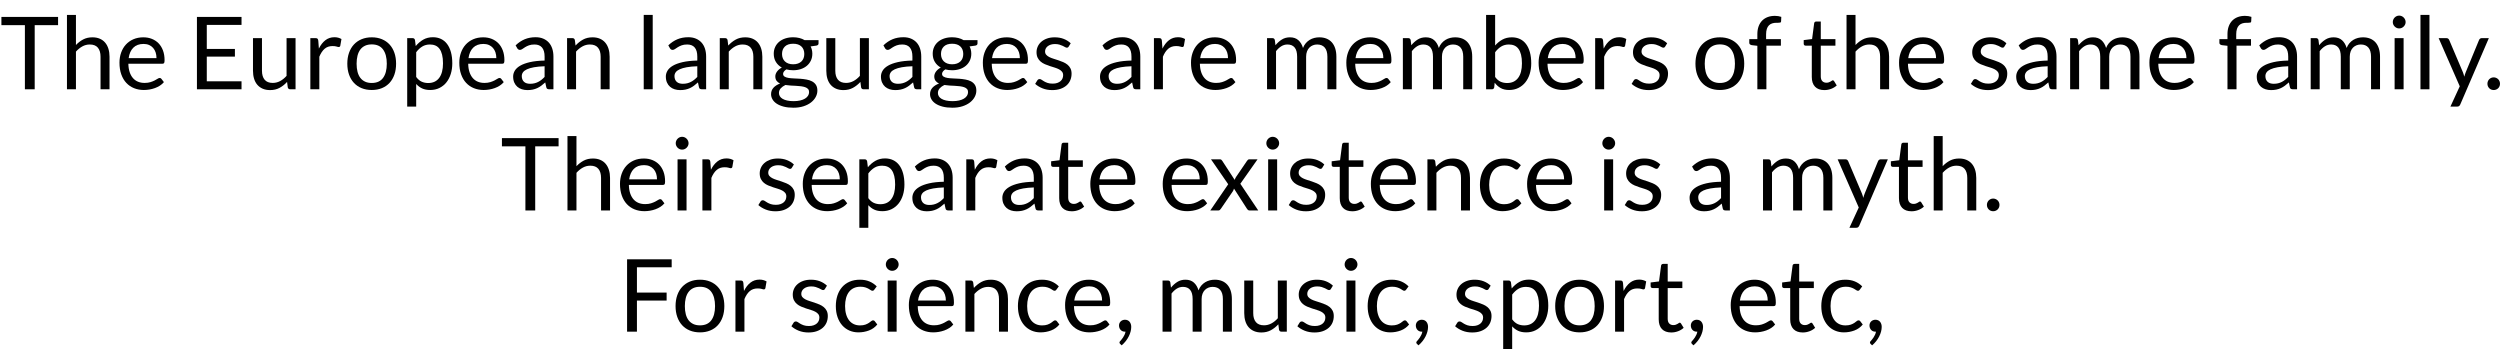 <svg xmlns="http://www.w3.org/2000/svg" xmlns:xlink="http://www.w3.org/1999/xlink" width="594" height="84" viewBox="0 0 49509 6987"><defs><path id="s18:lato-regular:55" d="M1150-1433L1150-1270L687-1270L687 0L493 0L493-1270L28-1270L28-1433L1150-1433Z"/><path id="s18:lato-regular:75" d="M146 0L146-1473L324-1473L324-877Q389-946 468-987.50Q547-1029 650-1029Q733-1029 796.50-1001.50Q860-974 902.50-923.50Q945-873 967-802Q989-731 989-645L989 0L811 0L811-645Q811-760 758.50-823.50Q706-887 598-887Q519-887 450.50-849Q382-811 324-746L324 0L146 0Z"/><path id="s18:lato-regular:72" d="M547-1029Q638-1029 715-998.50Q792-968 848-910.50Q904-853 935.50-768.50Q967-684 967-576Q967-534 958-520Q949-506 924-506L250-506Q252-410 276-339Q300-268 342-220.50Q384-173 442-149.50Q500-126 572-126Q639-126 687.50-141.50Q736-157 771-175Q806-193 829.50-208.50Q853-224 870-224Q892-224 904-207L954-142Q921-102 875-72.50Q829-43 776.50-24Q724-5 668 4.50Q612 14 557 14Q452 14 363.50-21.50Q275-57 210.50-125.50Q146-194 110-295Q74-396 74-527Q74-633 106.50-725Q139-817 200-884.50Q261-952 349-990.50Q437-1029 547-1029M551-898Q422-898 348-823.50Q274-749 256-617L807-617Q807-679 790-730.50Q773-782 740-819.50Q707-857 659.50-877.50Q612-898 551-898Z"/><path id="s18:lato-regular:3" d=""/><path id="s18:lato-regular:40" d="M1057-1433L1057-1275L369-1275L369-799L926-799L926-647L369-647L369-158L1057-158L1057 0L174 0L174-1433L1057-1433Z"/><path id="s18:lato-regular:88" d="M300-1013L300-367Q300-252 353-189Q406-126 513-126Q591-126 660-163Q729-200 787-266L787-1013L965-1013L965 0L859 0Q821 0 811-37L797-146Q731-73 649-28.50Q567 16 461 16Q378 16 314.50-11.50Q251-39 208-89Q165-139 143.50-210Q122-281 122-367L122-1013L300-1013Z"/><path id="s18:lato-regular:85" d="M146 0L146-1013L248-1013Q277-1013 288-1002Q299-991 303-964L315-806Q367-912 443.50-971.50Q520-1031 623-1031Q665-1031 699-1021.50Q733-1012 762-995L739-862Q732-837 708-837Q694-837 665-846.50Q636-856 584-856Q491-856 428.50-802Q366-748 324-645L324 0L146 0Z"/><path id="s18:lato-regular:82" d="M556-1029Q667-1029 756.50-992Q846-955 908.50-887Q971-819 1004.50-722.50Q1038-626 1038-507Q1038-387 1004.50-291Q971-195 908.50-127Q846-59 756.50-22.50Q667 14 556 14Q445 14 355.50-22.50Q266-59 203-127Q140-195 106-291Q72-387 72-507Q72-626 106-722.50Q140-819 203-887Q266-955 355.50-992Q445-1029 556-1029M556-125Q706-125 780-225.50Q854-326 854-506Q854-687 780-788Q706-889 556-889Q480-889 424-863Q368-837 330.50-788Q293-739 274.50-667.50Q256-596 256-506Q256-416 274.50-345Q293-274 330.50-225.50Q368-177 424-151Q480-125 556-125Z"/><path id="s18:lato-regular:83" d="M146 343L146-1013L252-1013Q290-1013 300-976L315-856Q380-935 463.50-983Q547-1031 656-1031Q743-1031 814-997.50Q885-964 935-898.50Q985-833 1012-736Q1039-639 1039-513Q1039-401 1009-304.50Q979-208 923-137.50Q867-67 785.50-26.50Q704 14 602 14Q508 14 441.50-17Q375-48 324-105L324 343L146 343M597-887Q510-887 444.50-847Q379-807 324-734L324-244Q373-178 431.50-151Q490-124 562-124Q703-124 779-225Q855-326 855-513Q855-612 837.50-683Q820-754 787-799.50Q754-845 706-866Q658-887 597-887Z"/><path id="s18:lato-regular:68" d="M890 0L811 0Q785 0 769-8Q753-16 748-42L728-136Q688-100 650-71.50Q612-43 570-23.50Q528-4 480.50 6Q433 16 375 16Q316 16 264.50-0.50Q213-17 175-50Q137-83 114.50-133.50Q92-184 92-253Q92-313 125-368.50Q158-424 231.50-467Q305-510 424-537.50Q543-565 715-569L715-648Q715-766 664.50-826.50Q614-887 515-887Q450-887 405.50-870.50Q361-854 328.50-833.50Q296-813 272.50-796.50Q249-780 226-780Q208-780 194.50-789.50Q181-799 173-813L141-870Q225-951 322-991Q419-1031 537-1031Q622-1031 688-1003Q754-975 799-925Q844-875 867-804Q890-733 890-648L890 0M428-109Q475-109 514-118.50Q553-128 587.50-145.50Q622-163 653.50-188Q685-213 715-245L715-456Q592-452 506-436.50Q420-421 366-396Q312-371 287.50-337Q263-303 263-261Q263-221 276-192Q289-163 311-144.50Q333-126 363-117.50Q393-109 428-109Z"/><path id="s18:lato-regular:81" d="M146 0L146-1013L252-1013Q290-1013 300-976L314-866Q380-939 461.50-984Q543-1029 650-1029Q733-1029 796.50-1001.50Q860-974 902.50-923.50Q945-873 967-802Q989-731 989-645L989 0L811 0L811-645Q811-760 758.50-823.50Q706-887 598-887Q519-887 450.50-849Q382-811 324-746L324 0L146 0Z"/><path id="s18:lato-regular:79" d="M344-1473L344 0L166 0L166-1473L344-1473Z"/><path id="s18:lato-regular:74" d="M487-1030Q553-1030 610.50-1015.50Q668-1001 715-973L990-973L990-907Q990-874 948-865L833-849Q867-784 867-704Q867-630 838.50-569.50Q810-509 759.50-466Q709-423 639.50-400Q570-377 487-377Q416-377 353-394Q321-374 304.50-351Q288-328 288-306Q288-270 317-251.50Q346-233 394-225Q442-217 503-215Q564-213 627.50-208.50Q691-204 752-193Q813-182 861-157Q909-132 938-88Q967-44 967 26Q967 91 934.50 152Q902 213 841 260.50Q780 308 692 336.50Q604 365 493 365Q382 365 298.50 343Q215 321 160 284Q105 247 77.50 198.50Q50 150 50 97Q50 22 97.50-30.50Q145-83 228-114Q185-134 159.50-167.50Q134-201 134-257Q134-279 142-302.50Q150-326 166.50-349Q183-372 207-393Q231-414 263-430Q188-472 145.50-541.50Q103-611 103-704Q103-778 131.50-838.50Q160-899 211-941.50Q262-984 332.50-1007Q403-1030 487-1030M803 55Q803 17 782-6Q761-29 725-41.50Q689-54 642-60Q595-66 543-68.50Q491-71 437-74Q383-77 334-85Q277-58 241.50-19Q206 20 206 74Q206 108 223.50 137.50Q241 167 277 188.50Q313 210 367.50 222.50Q422 235 496 235Q568 235 625 222Q682 209 721.50 185Q761 161 782 128Q803 95 803 55M487-495Q541-495 582.50-510Q624-525 652-552Q680-579 694-616.50Q708-654 708-699Q708-792 651.50-847Q595-902 487-902Q380-902 323.50-847Q267-792 267-699Q267-654 281.50-616.50Q296-579 324-552Q352-525 393-510Q434-495 487-495Z"/><path id="s18:lato-regular:86" d="M726-846Q714-824 689-824Q674-824 655-835Q636-846 608.50-859.50Q581-873 543-884.50Q505-896 453-896Q408-896 372-884.50Q336-873 310.50-853Q285-833 271.50-806.50Q258-780 258-749Q258-710 280.50-684Q303-658 340-639Q377-620 424-605.50Q471-591 520.50-574.50Q570-558 617-538Q664-518 701-488Q738-458 760.50-414.50Q783-371 783-310Q783-240 758-180.50Q733-121 684-77.50Q635-34 564-9Q493 16 400 16Q294 16 208-18.50Q122-53 62-107L104-175Q112-188 123-195Q134-202 152-202Q170-202 190-188Q210-174 238.50-157Q267-140 307.50-126Q348-112 409-112Q461-112 500-125.50Q539-139 565-162Q591-185 603.50-215Q616-245 616-279Q616-321 593.50-348.50Q571-376 534-395.50Q497-415 449.50-429.50Q402-444 352.50-460Q303-476 255.50-496.50Q208-517 171-548Q134-579 111.50-624.50Q89-670 89-735Q89-793 113-846.50Q137-900 183-940.50Q229-981 296-1005Q363-1029 449-1029Q549-1029 628.50-997.50Q708-966 766-911L726-846Z"/><path id="s18:lato-regular:80" d="M146 0L146-1013L252-1013Q290-1013 300-976L313-872Q369-941 438.50-985Q508-1029 600-1029Q703-1029 766.50-972Q830-915 858-818Q879-873 913.50-913Q948-953 991-979Q1034-1005 1082.50-1017Q1131-1029 1181-1029Q1261-1029 1323.50-1003.50Q1386-978 1429.50-929Q1473-880 1496-808.50Q1519-737 1519-645L1519 0L1341 0L1341-645Q1341-764 1289-825.50Q1237-887 1138-887Q1094-887 1054.50-871.50Q1015-856 985-826Q955-796 937.50-750.50Q920-705 920-645L920 0L742 0L742-645Q742-767 693-827Q644-887 550-887Q484-887 427.50-851.50Q371-816 324-755L324 0L146 0Z"/><path id="s18:lato-regular:69" d="M152 0L152-1473L331-1473L331-867Q394-940 475.50-984.50Q557-1029 662-1029Q750-1029 821-996Q892-963 942-897.50Q992-832 1019-735.50Q1046-639 1046-513Q1046-401 1016-304.50Q986-208 929.50-137.50Q873-67 791.50-26.50Q710 14 608 14Q510 14 441.50-24Q373-62 322-130L313-38Q305 0 267 0L152 0M604-887Q517-887 451.50-847Q386-807 331-734L331-244Q379-178 437.50-151Q496-124 568-124Q710-124 786-225Q862-326 862-513Q862-612 844.50-683Q827-754 794-799.50Q761-845 713-866Q665-887 604-887Z"/><path id="s18:lato-regular:73" d="M186 0L186-861L74-874Q53-879 39.50-889.50Q26-900 26-920L26-993L186-993L186-1091Q186-1178 210.50-1245.50Q235-1313 280.50-1359.50Q326-1406 390-1430Q454-1454 534-1454Q602-1454 660-1434L656-1345Q655-1325 639-1321Q623-1317 594-1317L563-1317Q517-1317 479.50-1305Q442-1293 415-1266Q388-1239 373.50-1195Q359-1151 359-1086L359-993L652-993L652-864L365-864L365 0L186 0Z"/><path id="s18:lato-regular:87" d="M453 16Q333 16 268.50-51Q204-118 204-244L204-864L82-864Q66-864 55-873.50Q44-883 44-903L44-974L210-995L251-1308Q253-1323 264-1332.50Q275-1342 292-1342L382-1342L382-993L672-993L672-864L382-864L382-256Q382-192 413-161Q444-130 493-130Q521-130 541.50-137.50Q562-145 577-154Q592-163 602.50-170.50Q613-178 621-178Q635-178 646-161L698-76Q652-33 587-8.50Q522 16 453 16Z"/><path id="s18:lato-regular:76" d="M344-1013L344 0L166 0L166-1013L344-1013M384-1331Q384-1305 373.50-1282.50Q363-1260 345.50-1242.50Q328-1225 305-1215Q282-1205 256-1205Q230-1205 207.50-1215Q185-1225 167.50-1242.50Q150-1260 140-1282.50Q130-1305 130-1331Q130-1357 140-1380.50Q150-1404 167.50-1421.50Q185-1439 207.50-1449Q230-1459 256-1459Q282-1459 305-1449Q328-1439 345.50-1421.50Q363-1404 373.50-1380.50Q384-1357 384-1331Z"/><path id="s18:lato-regular:92" d="M443 299Q434 319 420.50 331Q407 343 379 343L247 343L432-59L14-1013L168-1013Q191-1013 204-1001.50Q217-990 223-976L494-338Q503-316 509.50-294Q516-272 521-249Q528-272 535-294Q542-316 551-339L814-976Q820-992 834.50-1002.50Q849-1013 866-1013L1008-1013L443 299Z"/><path id="s18:lato-regular:17" d="M88-110Q88-136 97.50-159Q107-182 123.50-199Q140-216 163-226Q186-236 212-236Q238-236 261-226Q284-216 301-199Q318-182 327.50-159Q337-136 337-110Q337-83 327.50-60.50Q318-38 301-21Q284-4 261 5.50Q238 15 212 15Q186 15 163 5.50Q140-4 123.50-21Q107-38 97.50-60.50Q88-83 88-110Z"/><path id="s18:lato-regular:91" d="M383-519L42-1013L213-1013Q235-1013 245-1006Q255-999 263-986L511-606Q520-634 537-662L755-982Q765-996 775-1004.50Q785-1013 800-1013L964-1013L623-529L978 0L807 0Q785 0 772.50-11.50Q760-23 752-37L497-434Q490-405 476-382L240-37Q230-23 218.50-11.50Q207 0 187 0L28 0L383-519Z"/><path id="s18:lato-regular:70" d="M837-833Q829-822 821-816Q813-810 798-810Q783-810 765.50-822.50Q748-835 721-850Q694-865 655.50-877.50Q617-890 561-890Q487-890 430-863.50Q373-837 334.50-787Q296-737 276.50-666Q257-595 257-507Q257-415 278-343.50Q299-272 337-223.50Q375-175 429.50-149.50Q484-124 552-124Q617-124 659-139.50Q701-155 729-174Q757-193 775-208.50Q793-224 811-224Q834-224 845-207L895-142Q829-61 730-23.50Q631 14 521 14Q426 14 344.50-21Q263-56 203-122.50Q143-189 108.50-286Q74-383 74-507Q74-620 105.50-716Q137-812 197.50-881.50Q258-951 347-990Q436-1029 551-1029Q657-1029 739-994.50Q821-960 884-897L837-833Z"/><path id="s18:lato-regular:41" d="M1057-1433L1057-1275L369-1275L369-774L957-774L957-616L369-616L369 0L174 0L174-1433L1057-1433Z"/><path id="s18:lato-regular:15" d="M94-123Q94-146 102.50-166.50Q111-187 126.50-202.50Q142-218 164-227Q186-236 212-236Q242-236 265.50-225Q289-214 304.50-194.50Q320-175 328-149.50Q336-124 336-94Q336-49 323-0.50Q310 48 286 95.50Q262 143 226.50 188Q191 233 146 271L116 242Q103 230 103 214Q103 201 117 187Q127 176 142.50 157.50Q158 139 174 115Q190 91 203.50 62Q217 33 223 0L210 0Q184 0 163-9Q142-18 126.50-34.50Q111-51 102.50-73.50Q94-96 94-123Z"/></defs><g id="line-0"><use x="0" y="1761" xlink:href="#s18:lato-regular:55"/><use x="1180" y="1761" xlink:href="#s18:lato-regular:75"/><use x="2292" y="1761" xlink:href="#s18:lato-regular:72"/><use x="3340" y="1761" xlink:href="#s18:lato-regular:3"/><use x="3726" y="1761" xlink:href="#s18:lato-regular:40"/><use x="4888" y="1761" xlink:href="#s18:lato-regular:88"/><use x="6000" y="1761" xlink:href="#s18:lato-regular:85"/><use x="6806" y="1761" xlink:href="#s18:lato-regular:82"/><use x="7918" y="1761" xlink:href="#s18:lato-regular:83"/><use x="9022" y="1761" xlink:href="#s18:lato-regular:72"/><use x="10070" y="1761" xlink:href="#s18:lato-regular:68"/><use x="11084" y="1761" xlink:href="#s18:lato-regular:81"/><use x="12196" y="1761" xlink:href="#s18:lato-regular:3"/><use x="12582" y="1761" xlink:href="#s18:lato-regular:79"/><use x="13094" y="1761" xlink:href="#s18:lato-regular:68"/><use x="14108" y="1761" xlink:href="#s18:lato-regular:81"/><use x="15220" y="1761" xlink:href="#s18:lato-regular:74"/><use x="16242" y="1761" xlink:href="#s18:lato-regular:88"/><use x="17354" y="1761" xlink:href="#s18:lato-regular:68"/><use x="18368" y="1761" xlink:href="#s18:lato-regular:74"/><use x="19390" y="1761" xlink:href="#s18:lato-regular:72"/><use x="20438" y="1761" xlink:href="#s18:lato-regular:86"/><use x="21306" y="1761" xlink:href="#s18:lato-regular:3"/><use x="21692" y="1761" xlink:href="#s18:lato-regular:68"/><use x="22706" y="1761" xlink:href="#s18:lato-regular:85"/><use x="23512" y="1761" xlink:href="#s18:lato-regular:72"/><use x="24560" y="1761" xlink:href="#s18:lato-regular:3"/><use x="24946" y="1761" xlink:href="#s18:lato-regular:80"/><use x="26588" y="1761" xlink:href="#s18:lato-regular:72"/><use x="27636" y="1761" xlink:href="#s18:lato-regular:80"/><use x="29278" y="1761" xlink:href="#s18:lato-regular:69"/><use x="30396" y="1761" xlink:href="#s18:lato-regular:72"/><use x="31444" y="1761" xlink:href="#s18:lato-regular:85"/><use x="32250" y="1761" xlink:href="#s18:lato-regular:86"/><use x="33118" y="1761" xlink:href="#s18:lato-regular:3"/><use x="33504" y="1761" xlink:href="#s18:lato-regular:82"/><use x="34616" y="1761" xlink:href="#s18:lato-regular:73"/><use x="35290" y="1761" xlink:href="#s18:lato-regular:3"/><use x="35676" y="1761" xlink:href="#s18:lato-regular:87"/><use x="36422" y="1761" xlink:href="#s18:lato-regular:75"/><use x="37534" y="1761" xlink:href="#s18:lato-regular:72"/><use x="38582" y="1761" xlink:href="#s18:lato-regular:3"/><use x="38968" y="1761" xlink:href="#s18:lato-regular:86"/><use x="39836" y="1761" xlink:href="#s18:lato-regular:68"/><use x="40850" y="1761" xlink:href="#s18:lato-regular:80"/><use x="42492" y="1761" xlink:href="#s18:lato-regular:72"/><use x="43540" y="1761" xlink:href="#s18:lato-regular:3"/><use x="43926" y="1761" xlink:href="#s18:lato-regular:73"/><use x="44600" y="1761" xlink:href="#s18:lato-regular:68"/><use x="45614" y="1761" xlink:href="#s18:lato-regular:80"/><use x="47256" y="1761" xlink:href="#s18:lato-regular:76"/><use x="47768" y="1761" xlink:href="#s18:lato-regular:79"/><use x="48280" y="1761" xlink:href="#s18:lato-regular:92"/><use x="49172" y="1761" xlink:href="#s18:lato-regular:17"/></g><g id="line-1"><use x="9912" y="4161" xlink:href="#s18:lato-regular:55"/><use x="11092" y="4161" xlink:href="#s18:lato-regular:75"/><use x="12204" y="4161" xlink:href="#s18:lato-regular:72"/><use x="13252" y="4161" xlink:href="#s18:lato-regular:76"/><use x="13764" y="4161" xlink:href="#s18:lato-regular:85"/><use x="14570" y="4161" xlink:href="#s18:lato-regular:3"/><use x="14956" y="4161" xlink:href="#s18:lato-regular:86"/><use x="15824" y="4161" xlink:href="#s18:lato-regular:72"/><use x="16872" y="4161" xlink:href="#s18:lato-regular:83"/><use x="17976" y="4161" xlink:href="#s18:lato-regular:68"/><use x="18990" y="4161" xlink:href="#s18:lato-regular:85"/><use x="19758" y="4161" xlink:href="#s18:lato-regular:68"/><use x="20772" y="4161" xlink:href="#s18:lato-regular:87"/><use x="21518" y="4161" xlink:href="#s18:lato-regular:72"/><use x="22566" y="4161" xlink:href="#s18:lato-regular:3"/><use x="22952" y="4161" xlink:href="#s18:lato-regular:72"/><use x="23940" y="4161" xlink:href="#s18:lato-regular:91"/><use x="24948" y="4161" xlink:href="#s18:lato-regular:76"/><use x="25460" y="4161" xlink:href="#s18:lato-regular:86"/><use x="26328" y="4161" xlink:href="#s18:lato-regular:87"/><use x="27074" y="4161" xlink:href="#s18:lato-regular:72"/><use x="28122" y="4161" xlink:href="#s18:lato-regular:81"/><use x="29234" y="4161" xlink:href="#s18:lato-regular:70"/><use x="30168" y="4161" xlink:href="#s18:lato-regular:72"/><use x="31216" y="4161" xlink:href="#s18:lato-regular:3"/><use x="31602" y="4161" xlink:href="#s18:lato-regular:76"/><use x="32114" y="4161" xlink:href="#s18:lato-regular:86"/><use x="32982" y="4161" xlink:href="#s18:lato-regular:3"/><use x="33368" y="4161" xlink:href="#s18:lato-regular:68"/><use x="34382" y="4161" xlink:href="#s18:lato-regular:3"/><use x="34768" y="4161" xlink:href="#s18:lato-regular:80"/><use x="36378" y="4161" xlink:href="#s18:lato-regular:92"/><use x="37402" y="4161" xlink:href="#s18:lato-regular:87"/><use x="38148" y="4161" xlink:href="#s18:lato-regular:75"/><use x="39260" y="4161" xlink:href="#s18:lato-regular:17"/></g><g id="line-2"><use x="12244.5" y="6561" xlink:href="#s18:lato-regular:41"/><use x="13306.5" y="6561" xlink:href="#s18:lato-regular:82"/><use x="14418.5" y="6561" xlink:href="#s18:lato-regular:85"/><use x="15224.5" y="6561" xlink:href="#s18:lato-regular:3"/><use x="15610.5" y="6561" xlink:href="#s18:lato-regular:86"/><use x="16478.5" y="6561" xlink:href="#s18:lato-regular:70"/><use x="17412.5" y="6561" xlink:href="#s18:lato-regular:76"/><use x="17924.5" y="6561" xlink:href="#s18:lato-regular:72"/><use x="18972.5" y="6561" xlink:href="#s18:lato-regular:81"/><use x="20084.5" y="6561" xlink:href="#s18:lato-regular:70"/><use x="21018.5" y="6561" xlink:href="#s18:lato-regular:72"/><use x="22066.5" y="6561" xlink:href="#s18:lato-regular:15"/><use x="22490.5" y="6561" xlink:href="#s18:lato-regular:3"/><use x="22876.5" y="6561" xlink:href="#s18:lato-regular:80"/><use x="24518.5" y="6561" xlink:href="#s18:lato-regular:88"/><use x="25630.5" y="6561" xlink:href="#s18:lato-regular:86"/><use x="26498.5" y="6561" xlink:href="#s18:lato-regular:76"/><use x="27010.5" y="6561" xlink:href="#s18:lato-regular:70"/><use x="27944.5" y="6561" xlink:href="#s18:lato-regular:15"/><use x="28368.5" y="6561" xlink:href="#s18:lato-regular:3"/><use x="28754.5" y="6561" xlink:href="#s18:lato-regular:86"/><use x="29622.5" y="6561" xlink:href="#s18:lato-regular:83"/><use x="30726.5" y="6561" xlink:href="#s18:lato-regular:82"/><use x="31838.5" y="6561" xlink:href="#s18:lato-regular:85"/><use x="32644.5" y="6561" xlink:href="#s18:lato-regular:87"/><use x="33390.5" y="6561" xlink:href="#s18:lato-regular:15"/><use x="33814.5" y="6561" xlink:href="#s18:lato-regular:3"/><use x="34200.5" y="6561" xlink:href="#s18:lato-regular:72"/><use x="35248.5" y="6561" xlink:href="#s18:lato-regular:87"/><use x="35994.5" y="6561" xlink:href="#s18:lato-regular:70"/><use x="36928.5" y="6561" xlink:href="#s18:lato-regular:15"/></g></svg>